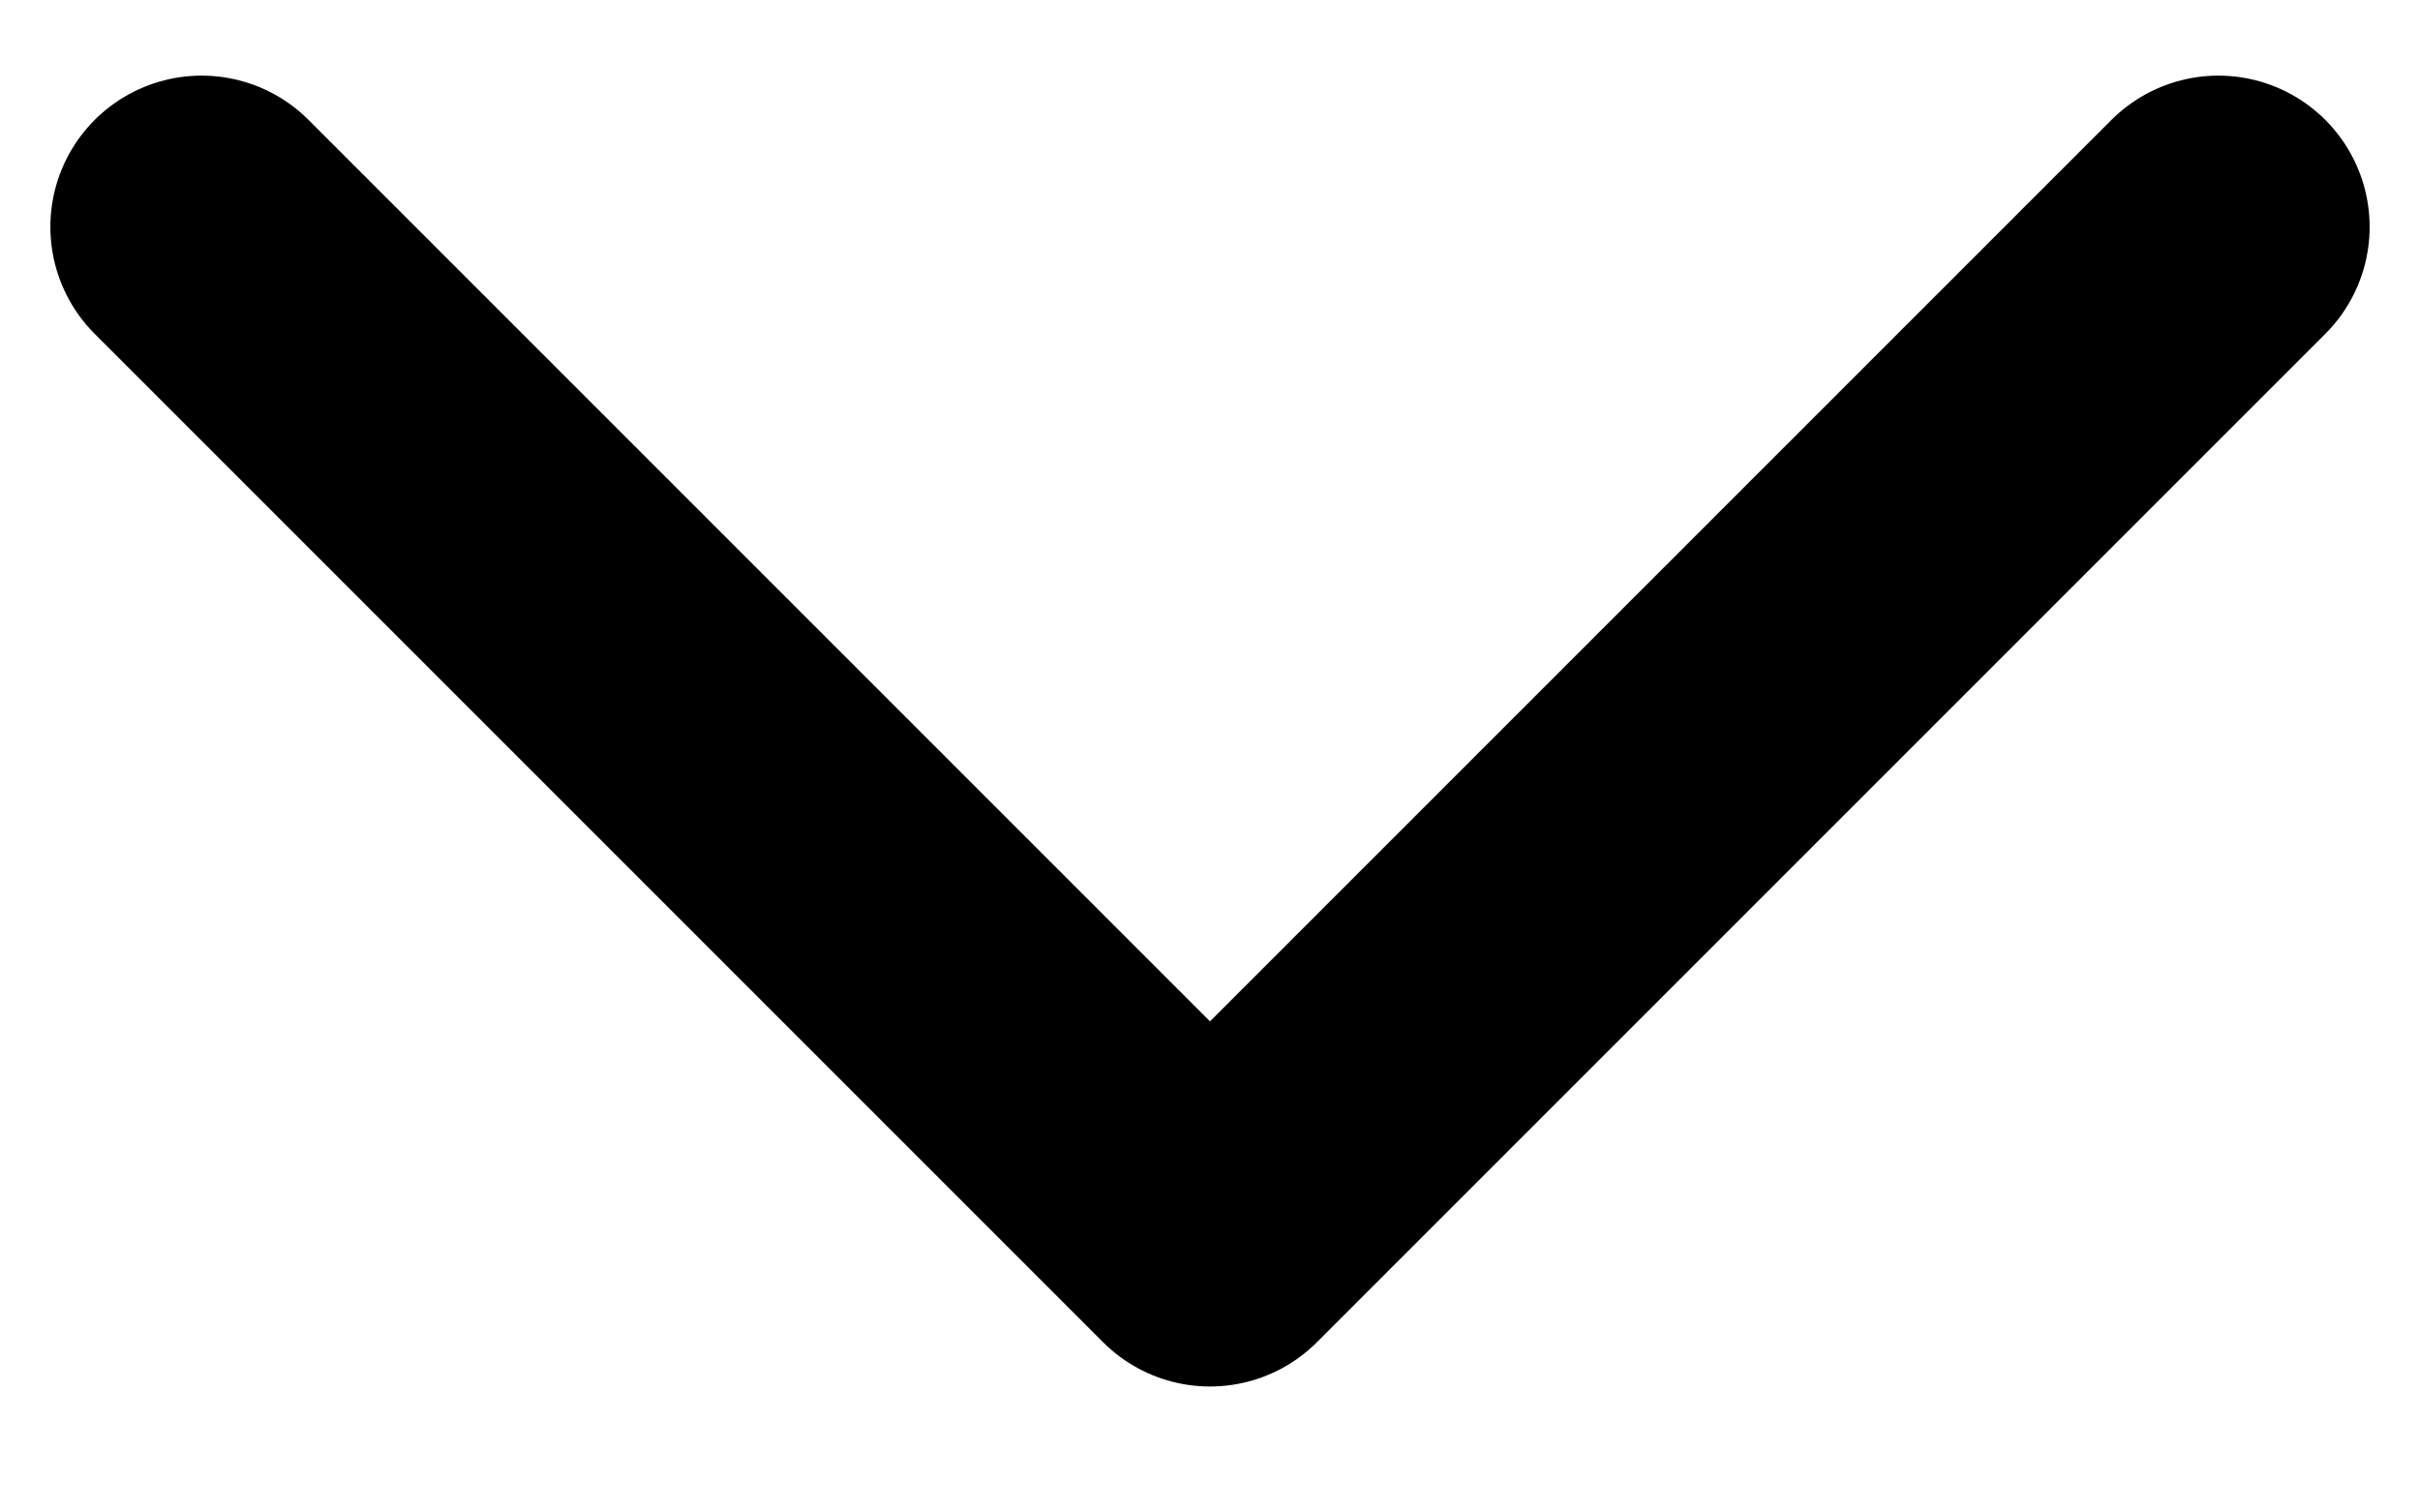 <svg width="16" height="10" viewBox="0 0 16 10" fill="none" xmlns="http://www.w3.org/2000/svg">
<path d="M1.333 1.5L8 8.167L14.667 1.5" stroke="black" stroke-width="2" stroke-linecap="round" stroke-linejoin="round"/>
</svg>
